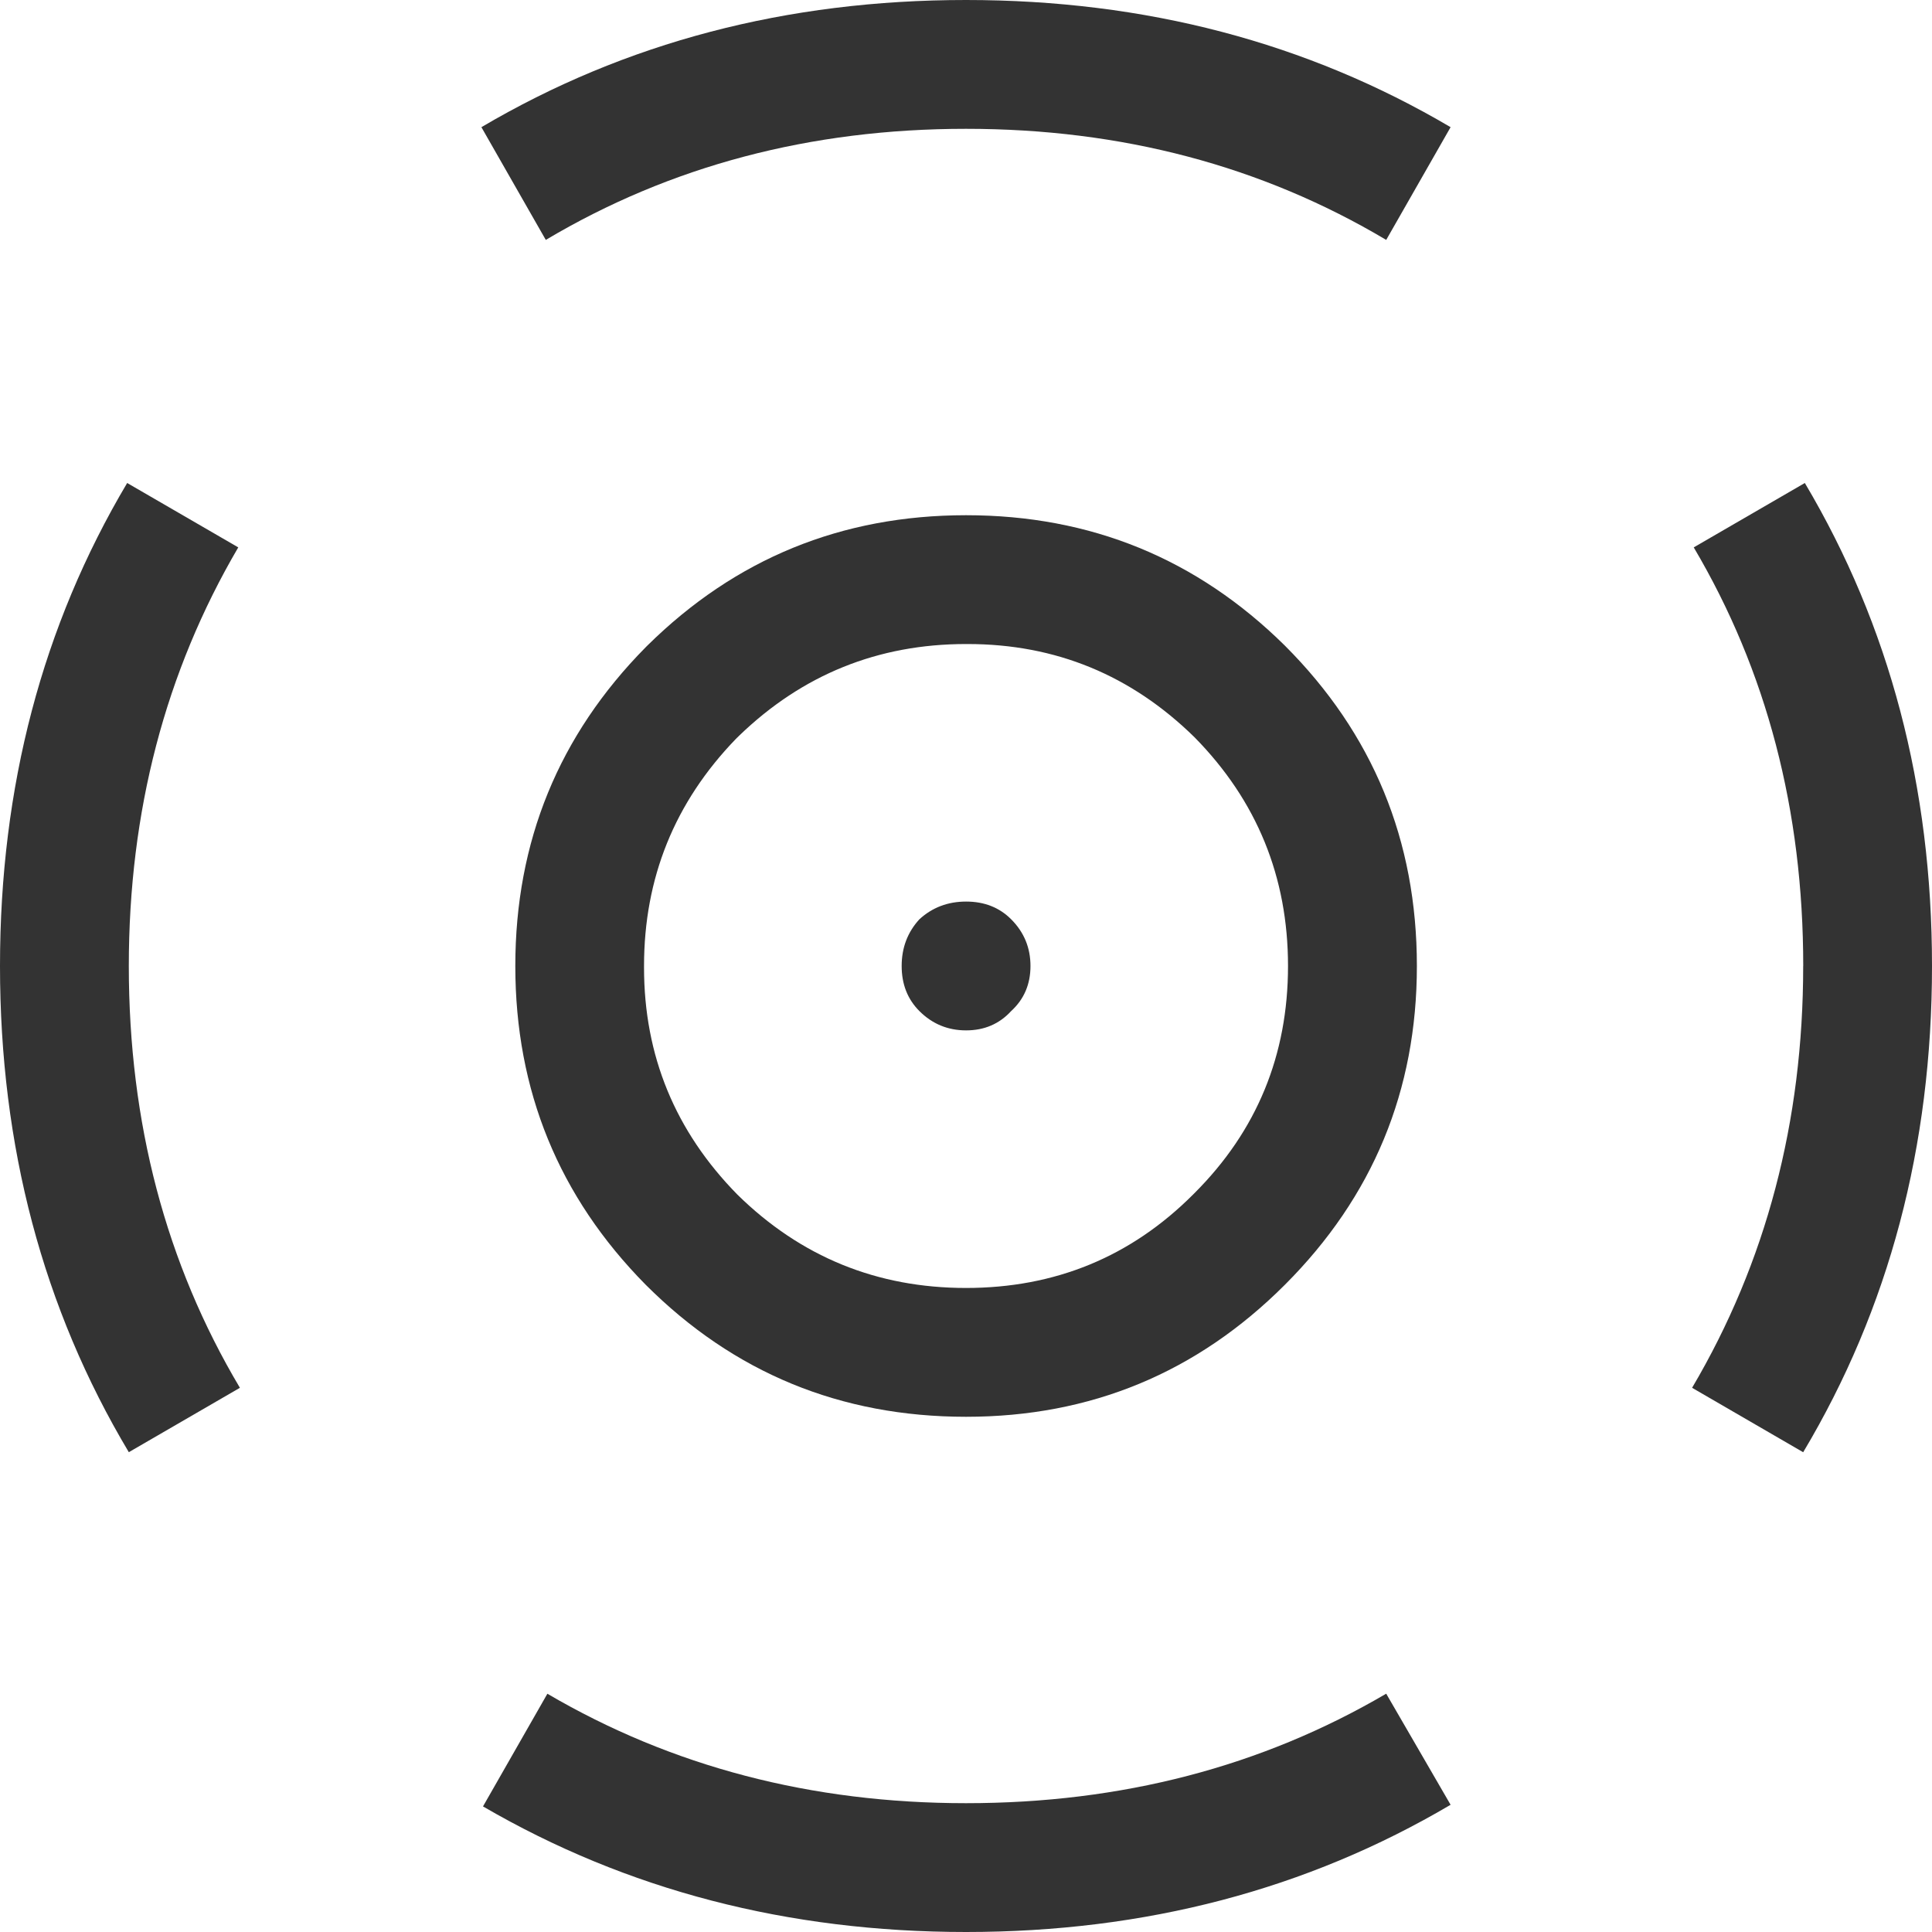 <?xml version="1.0" encoding="UTF-8" standalone="no"?>
<!-- Created with Inkscape (http://www.inkscape.org/) -->

<svg
   width="40"
   height="40"
   viewBox="0 0 40 40"
   version="1.1"
   id="svg1219"
   inkscape:version="1.2.2 (b0a8486541, 2022-12-01)"
   sodipodi:docname="cursor-2.svg"
   xmlns:inkscape="http://www.inkscape.org/namespaces/inkscape"
   xmlns:sodipodi="http://sodipodi.sourceforge.net/DTD/sodipodi-0.dtd"
   xmlns="http://www.w3.org/2000/svg"
   xmlns:svg="http://www.w3.org/2000/svg">
  <sodipodi:namedview
     id="namedview1221"
     pagecolor="#ffffff"
     bordercolor="#000000"
     borderopacity="0.25"
     inkscape:showpageshadow="2"
     inkscape:pageopacity="0.0"
     inkscape:pagecheckerboard="0"
     inkscape:deskcolor="#d1d1d1"
     inkscape:document-units="mm"
     showgrid="false"
     inkscape:zoom="10.117117"
     inkscape:cx="33.754676"
     inkscape:cy="38.301426"
     inkscape:window-width="1803"
     inkscape:window-height="1117"
     inkscape:window-x="0"
     inkscape:window-y="0"
     inkscape:window-maximized="1"
     inkscape:current-layer="layer1" />
  <defs
     id="defs1216" />
  <g
     inkscape:label="Layer 1"
     inkscape:groupmode="layer"
     id="layer1">
    <path
       stroke="none"
       fill="#333333"
       d="m 20,37.333 q 4.833,0 8.7,-2.267 l 1.333,2.3 Q 25.567,40 20,40 14.467,40 10,37.4 l 1.333,-2.333 Q 15.2,37.333 20,37.333 M 2.667,20 q 0,4.867 2.3,8.733 l -2.3,1.333 Q 0,25.6 0,20 0,14.433 2.633,10 l 2.3,1.333 Q 2.667,15.2 2.667,20 m 34.667,0 q 0,-4.833 -2.267,-8.667 L 37.367,10 Q 40,14.433 40,20 40,25.6 37.333,30.067 L 35.033,28.733 Q 37.333,24.833 37.333,20 M 20,2.667 q -4.833,0 -8.7,2.3 L 9.967,2.633 Q 14.433,0 20,0 25.567,0 30.033,2.633 L 28.7,4.967 Q 24.833,2.667 20,2.667"
       id="path184"
       style="stroke-width:0.667" />
    <path
       stroke="none"
       fill="#333333"
       d="m 15.267,15.267 -0.033,0.033 q -1.9,1.967 -1.9,4.7 v 0.033 q 0,2.733 1.933,4.7 1.967,1.933 4.733,1.933 2.767,0 4.7,-1.933 l 0.033,-0.033 Q 26.667,22.767 26.667,20 q 0,-2.767 -1.933,-4.733 -1.967,-1.933 -4.7,-1.933 h -0.033 q -2.733,0 -4.7,1.9 l -0.033,0.033 m 6.067,4.733 q 0,0.567 -0.4,0.933 -0.367,0.4 -0.933,0.4 -0.567,0 -0.967,-0.4 -0.367,-0.367 -0.367,-0.933 0,-0.567 0.367,-0.967 0.4,-0.367 0.967,-0.367 0.567,0 0.933,0.367 0.4,0.4 0.4,0.967 m 5.267,-6.633 q 2.733,2.733 2.733,6.633 0,3.867 -2.733,6.6 -2.733,2.733 -6.6,2.733 -3.9,0 -6.633,-2.733 -2.7,-2.733 -2.7,-6.6 0,-3.867 2.7,-6.6 l 0.033,-0.033 q 2.733,-2.7 6.6,-2.7 3.867,0 6.6,2.7"
       id="path186"
       style="stroke-width:0.667" />
  </g>
</svg>
